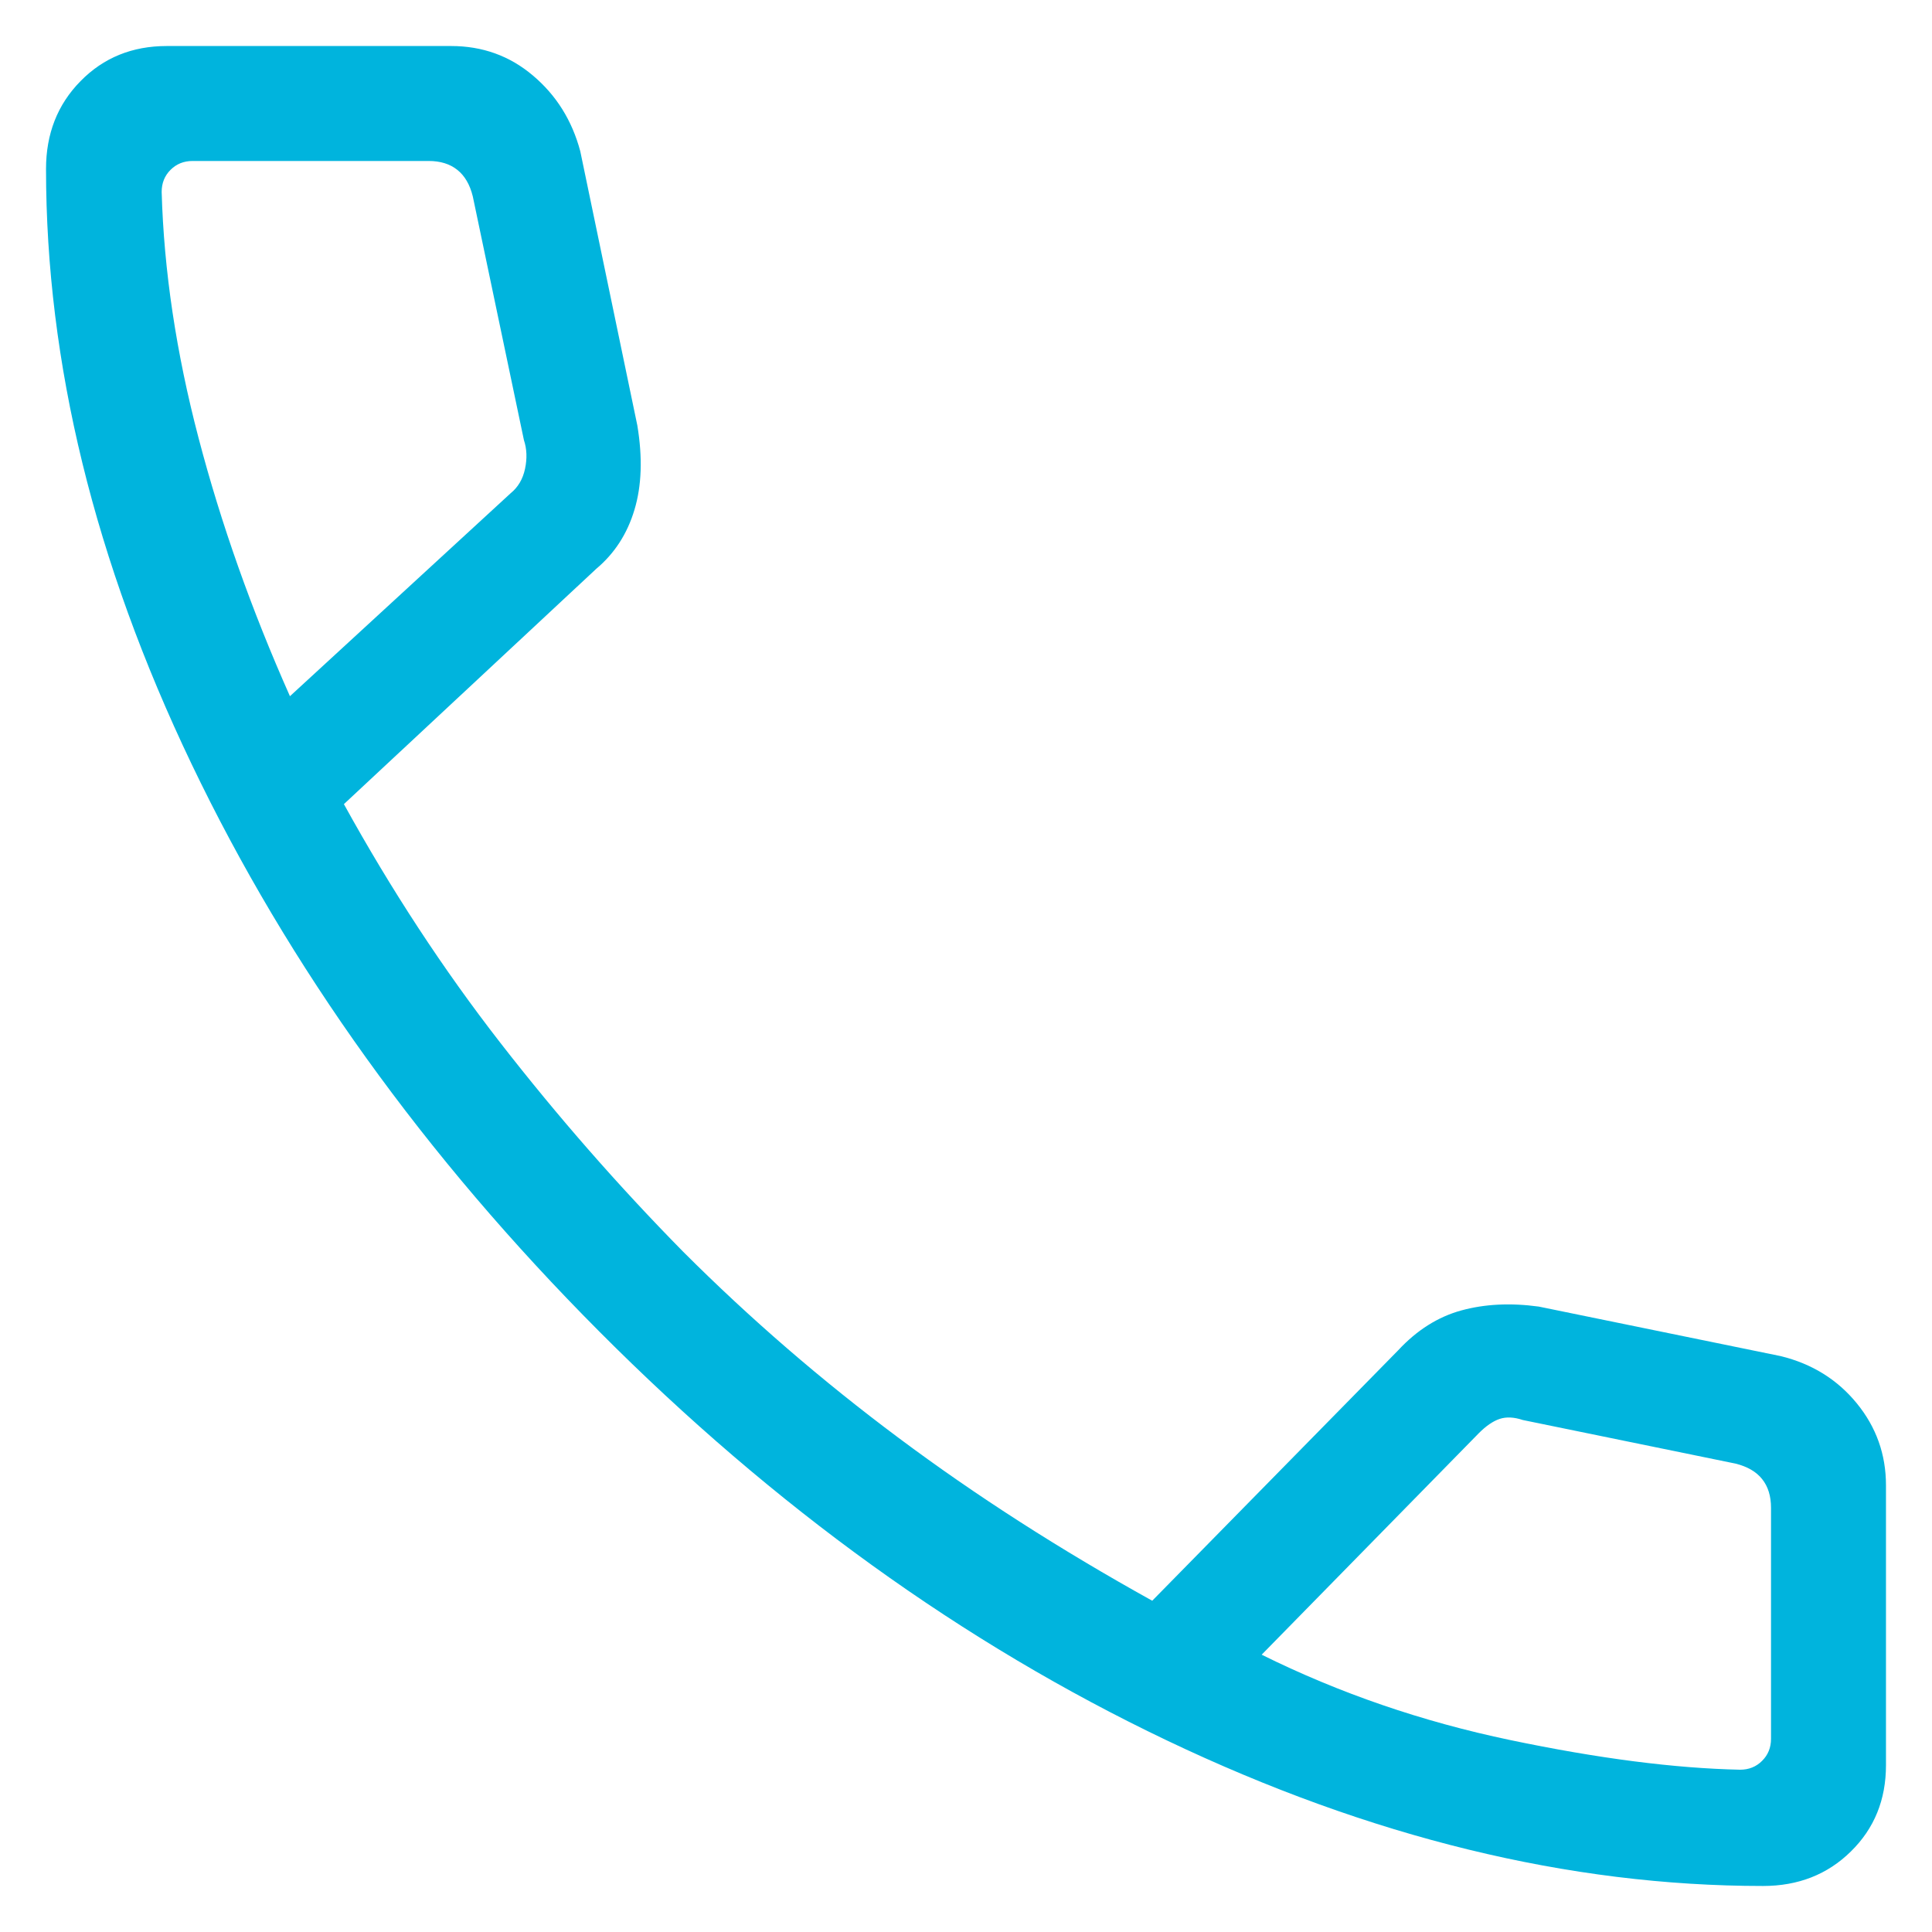 <svg width="28" height="28" viewBox="0 0 28 28" fill="none" xmlns="http://www.w3.org/2000/svg">
<path d="M25.551 27.333C22.741 27.333 19.861 26.63 16.91 25.223C13.96 23.816 11.218 21.841 8.686 19.298C6.154 16.756 4.184 14.014 2.777 11.074C1.37 8.134 0.667 5.259 0.667 2.449C0.667 1.94 0.833 1.515 1.167 1.176C1.5 0.836 1.917 0.667 2.417 0.667H6.538C6.991 0.667 7.387 0.809 7.724 1.095C8.062 1.38 8.291 1.746 8.41 2.193L9.237 6.167C9.314 6.633 9.3 7.04 9.195 7.388C9.091 7.736 8.906 8.022 8.641 8.244L4.984 11.654C5.668 12.895 6.424 14.049 7.252 15.114C8.08 16.179 8.963 17.188 9.901 18.141C10.869 19.109 11.91 20.009 13.026 20.841C14.141 21.674 15.365 22.459 16.699 23.199L20.263 19.57C20.534 19.278 20.839 19.085 21.178 18.992C21.517 18.899 21.891 18.88 22.301 18.936L25.808 19.654C26.261 19.765 26.628 19.993 26.91 20.338C27.192 20.683 27.333 21.079 27.333 21.526V25.583C27.333 26.083 27.164 26.5 26.824 26.833C26.485 27.167 26.06 27.333 25.551 27.333ZM4.202 10.09L7.401 7.148C7.507 7.062 7.577 6.945 7.609 6.795C7.641 6.645 7.636 6.506 7.593 6.378L6.852 2.846C6.81 2.675 6.735 2.547 6.628 2.462C6.521 2.376 6.382 2.333 6.212 2.333H2.792C2.663 2.333 2.557 2.376 2.471 2.462C2.386 2.547 2.343 2.654 2.343 2.782C2.375 3.921 2.553 5.11 2.878 6.349C3.203 7.589 3.644 8.835 4.202 10.09ZM18.285 23.981C19.411 24.539 20.611 24.951 21.886 25.218C23.161 25.485 24.271 25.628 25.218 25.648C25.346 25.648 25.453 25.605 25.538 25.519C25.624 25.434 25.667 25.327 25.667 25.199V21.853C25.667 21.682 25.624 21.543 25.538 21.436C25.453 21.329 25.325 21.255 25.154 21.212L22.07 20.58C21.942 20.537 21.83 20.532 21.734 20.564C21.638 20.596 21.536 20.666 21.43 20.773L18.285 23.981Z" fill="#00B4DD"/>
</svg>
